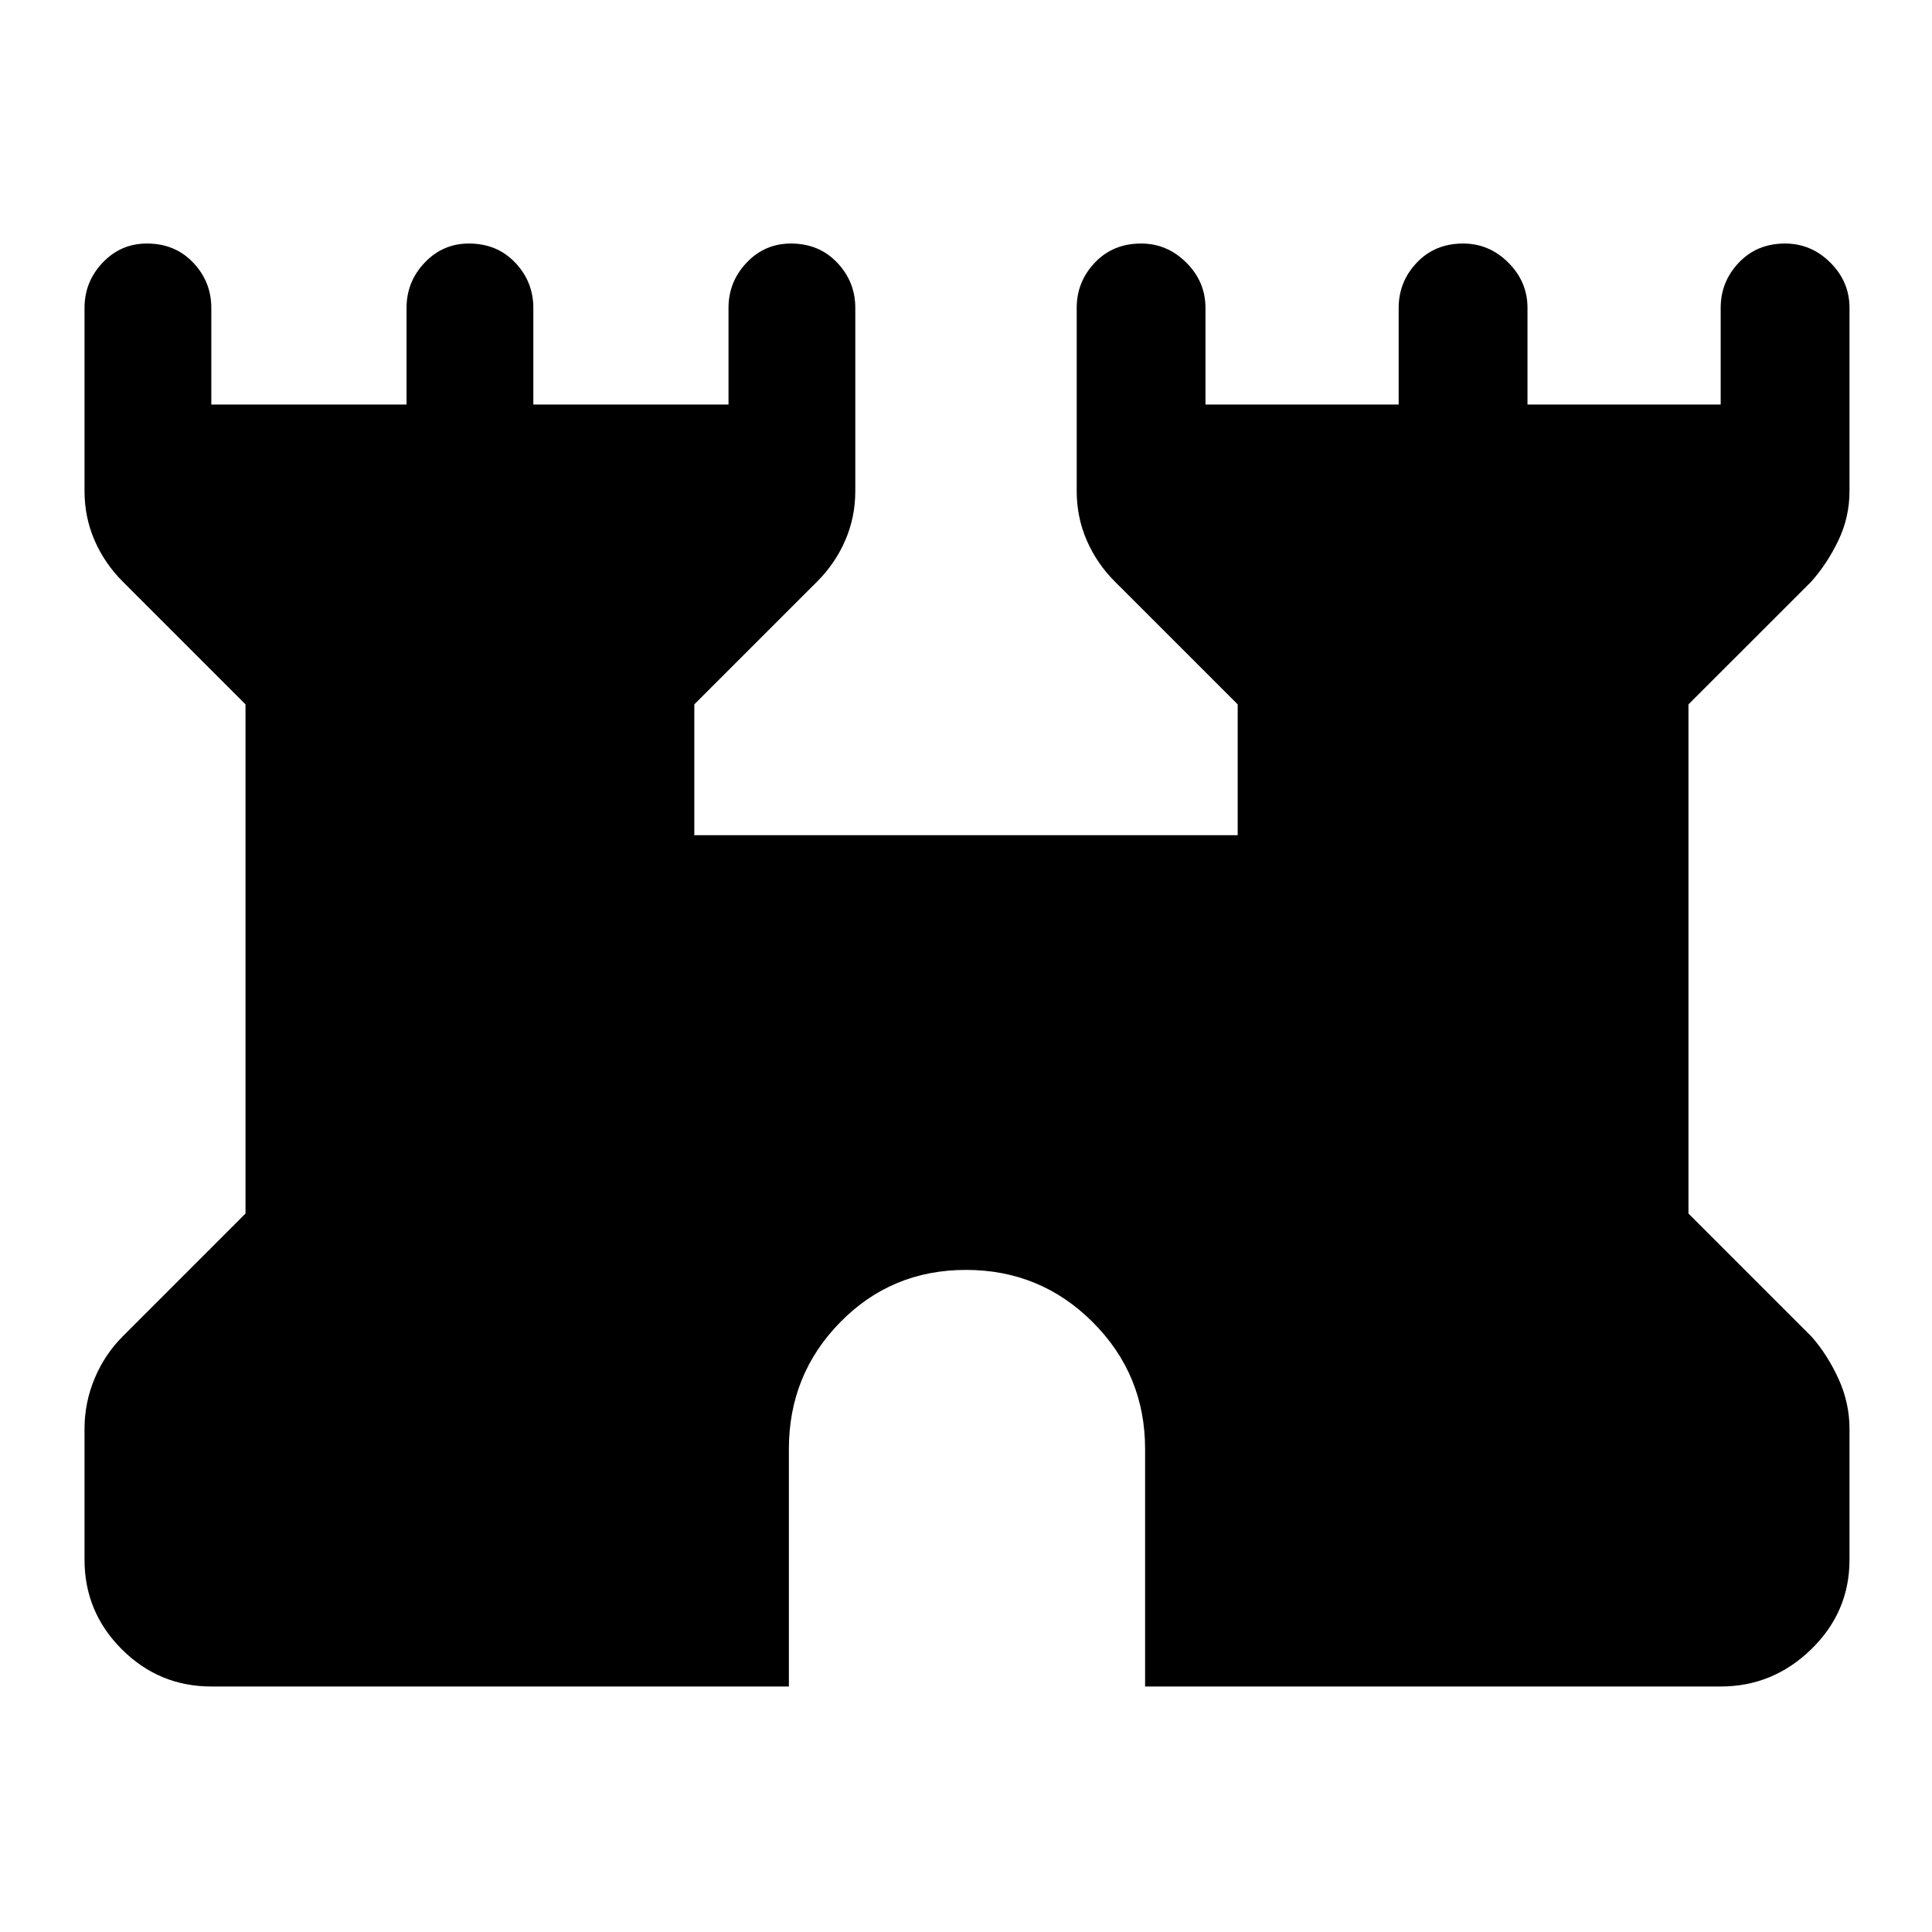<svg xmlns="http://www.w3.org/2000/svg" height="40" width="40"><path d="M4.375 34.917Q3.292 34.917 2.521 34.146Q1.75 33.375 1.75 32.292V29.583Q1.75 29.042 1.958 28.542Q2.167 28.042 2.542 27.667L5.083 25.125V14.583L2.542 12.042Q2.167 11.667 1.958 11.188Q1.75 10.708 1.75 10.167V6.375Q1.75 5.833 2.125 5.438Q2.5 5.042 3.042 5.042Q3.625 5.042 4 5.438Q4.375 5.833 4.375 6.375V8.375H8.417V6.375Q8.417 5.833 8.792 5.438Q9.167 5.042 9.708 5.042Q10.292 5.042 10.667 5.438Q11.042 5.833 11.042 6.375V8.375H15.083V6.375Q15.083 5.833 15.458 5.438Q15.833 5.042 16.375 5.042Q16.958 5.042 17.333 5.438Q17.708 5.833 17.708 6.375V10.167Q17.708 10.708 17.5 11.188Q17.292 11.667 16.917 12.042L14.375 14.583V17.292H25.625V14.583L23.083 12.042Q22.708 11.667 22.5 11.188Q22.292 10.708 22.292 10.167V6.375Q22.292 5.833 22.667 5.438Q23.042 5.042 23.625 5.042Q24.167 5.042 24.562 5.438Q24.958 5.833 24.958 6.375V8.375H28.958V6.375Q28.958 5.833 29.333 5.438Q29.708 5.042 30.292 5.042Q30.833 5.042 31.229 5.438Q31.625 5.833 31.625 6.375V8.375H35.625V6.375Q35.625 5.833 36 5.438Q36.375 5.042 36.958 5.042Q37.5 5.042 37.896 5.438Q38.292 5.833 38.292 6.375V10.167Q38.292 10.708 38.062 11.188Q37.833 11.667 37.5 12.042L34.958 14.583V25.125L37.5 27.667Q37.833 28.042 38.062 28.542Q38.292 29.042 38.292 29.583V32.292Q38.292 33.375 37.5 34.146Q36.708 34.917 35.625 34.917H23.708V30Q23.708 28.458 22.625 27.375Q21.542 26.292 20 26.292Q18.458 26.292 17.396 27.375Q16.333 28.458 16.333 30V34.917Z"/></svg>